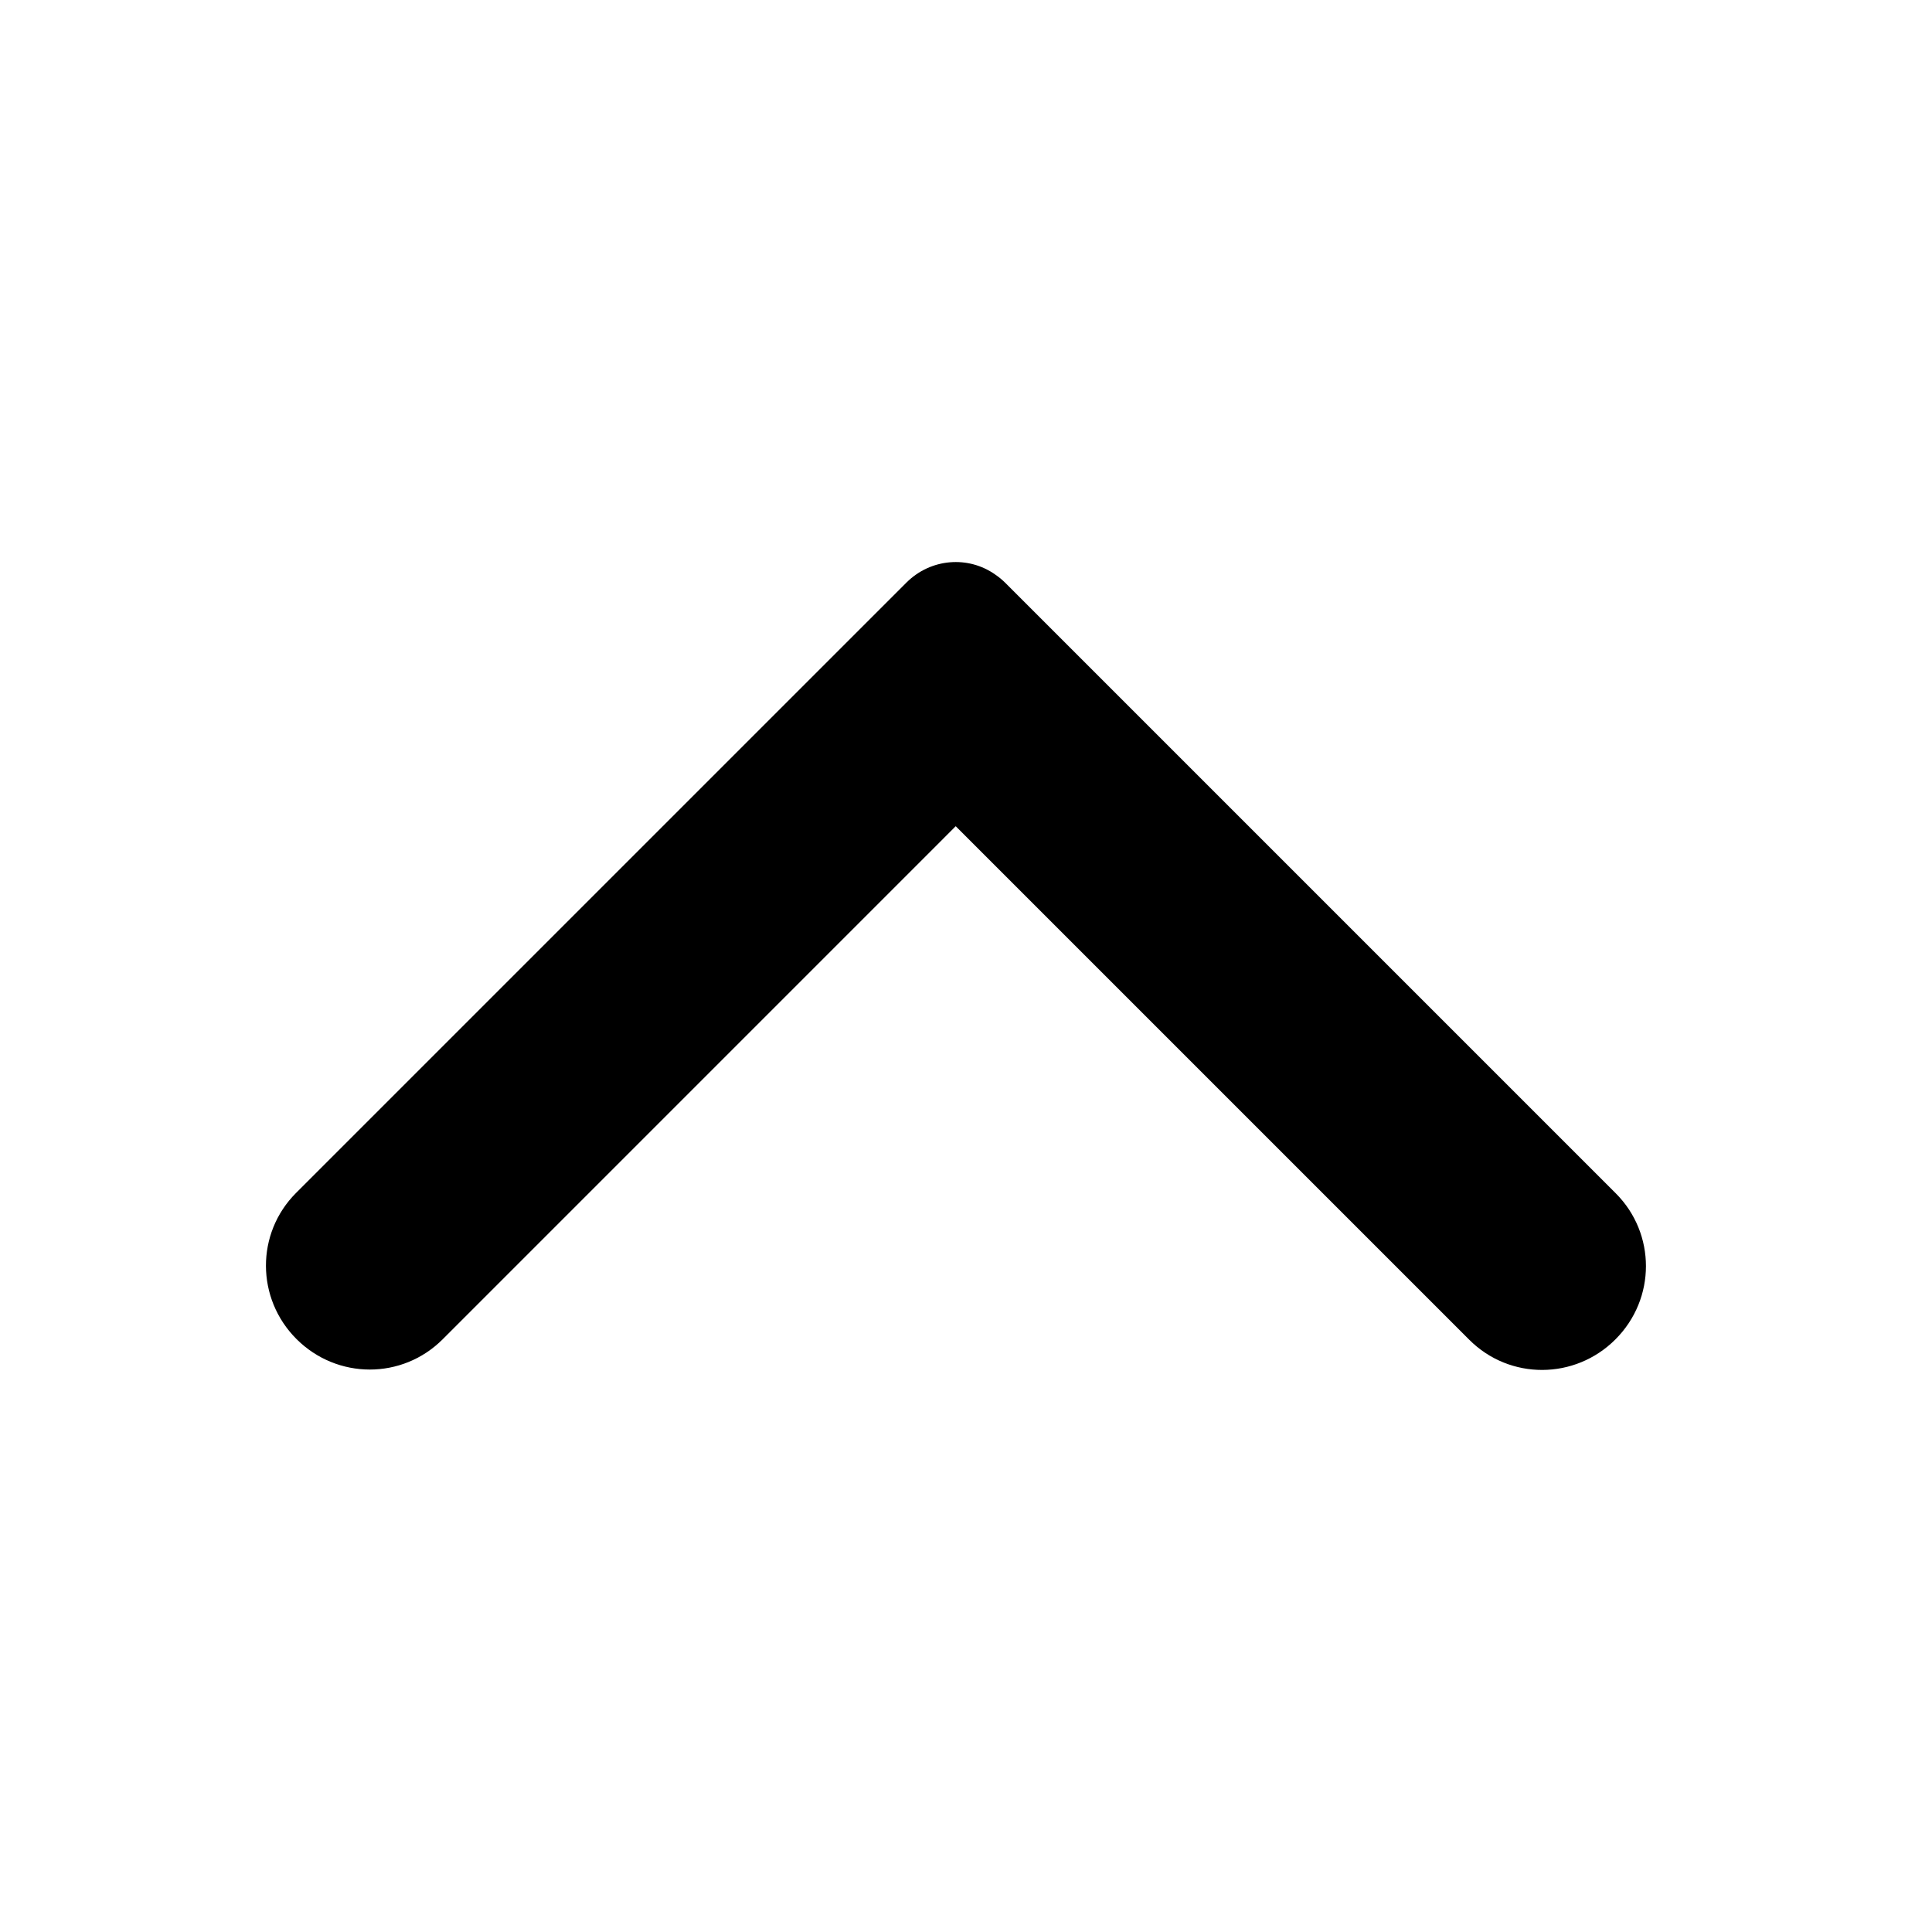 <?xml version="1.0" encoding="UTF-8"?>
<svg width="56px" height="56px" viewBox="0 0 56 56" version="1.1" xmlns="http://www.w3.org/2000/svg" xmlns:xlink="http://www.w3.org/1999/xlink">
    <!-- Generator: Sketch 52.1 (67048) - http://www.bohemiancoding.com/sketch -->
    <title>chevron_up</title>
    <desc>Created with Sketch.</desc>
    <g id="Page-1" stroke="none" stroke-width="1" fill="none" fill-rule="evenodd">
        <g id="chevron_up" transform="translate(7, 16)" fill="#000000">
            <path d="M21.852,0.657 C21.955,0.727 22.053,0.808 22.145,0.9 L39.833,18.588 C41,19.755 41.004,21.644 39.823,22.824 C38.651,23.996 36.761,24.007 35.588,22.834 L20.702,7.948 L5.829,22.822 C4.662,23.989 2.774,23.992 1.593,22.812 C0.421,21.64 0.41,19.75 1.583,18.576 L19.272,0.888 C19.978,0.182 21.067,0.099 21.852,0.657 Z" id="Shape"></path>
        </g>
    </g>
</svg>